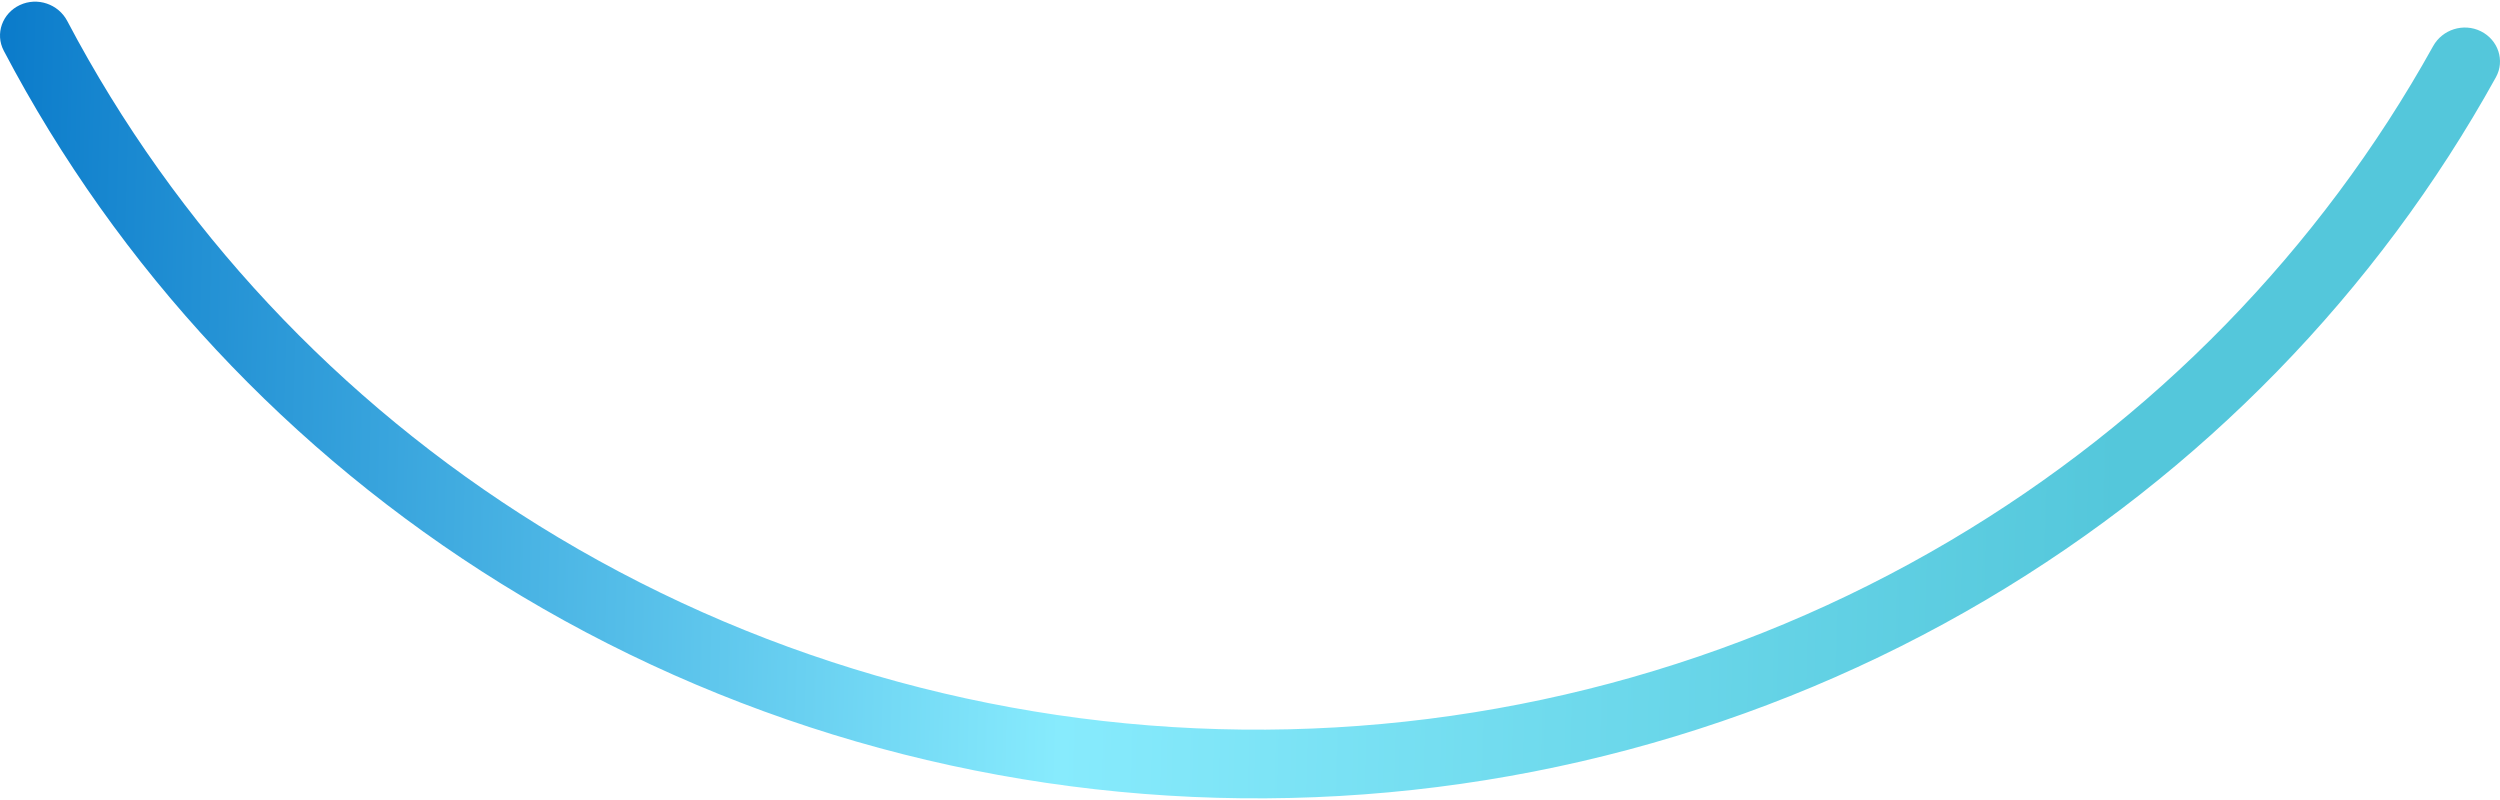<svg width="75" height="24" viewBox="0 0 91 29" fill="none" xmlns="http://www.w3.org/2000/svg">
<path d="M90.303 1.078C90.934 1.391 91.187 2.144 90.851 2.752C86.521 10.577 80.126 17.141 72.319 21.758C64.146 26.591 54.751 29.099 45.195 28.997C35.638 28.895 26.302 26.188 18.239 21.182C10.537 16.4 4.291 9.701 0.137 1.786C-0.186 1.171 0.084 0.423 0.722 0.124C1.359 -0.175 2.123 0.087 2.447 0.702C6.393 8.197 12.316 14.54 19.615 19.073C27.274 23.828 36.144 26.4 45.223 26.497C54.301 26.593 63.226 24.212 70.99 19.62C78.389 15.244 84.452 9.028 88.566 1.619C88.903 1.012 89.672 0.765 90.303 1.078Z" fill="url(#paint0_linear_119_142)"/>
<defs>
<linearGradient id="paint0_linear_119_142" x1="-1.739" y1="1.65" x2="87.314" y2="4.144" gradientUnits="userSpaceOnUse">
<stop stop-color="#0576C8"/>
<stop offset="0.46" stop-color="#87EBFD"/>
<stop offset="0.89" stop-color="#54C7DB"/>
</linearGradient>
</defs>
</svg>
